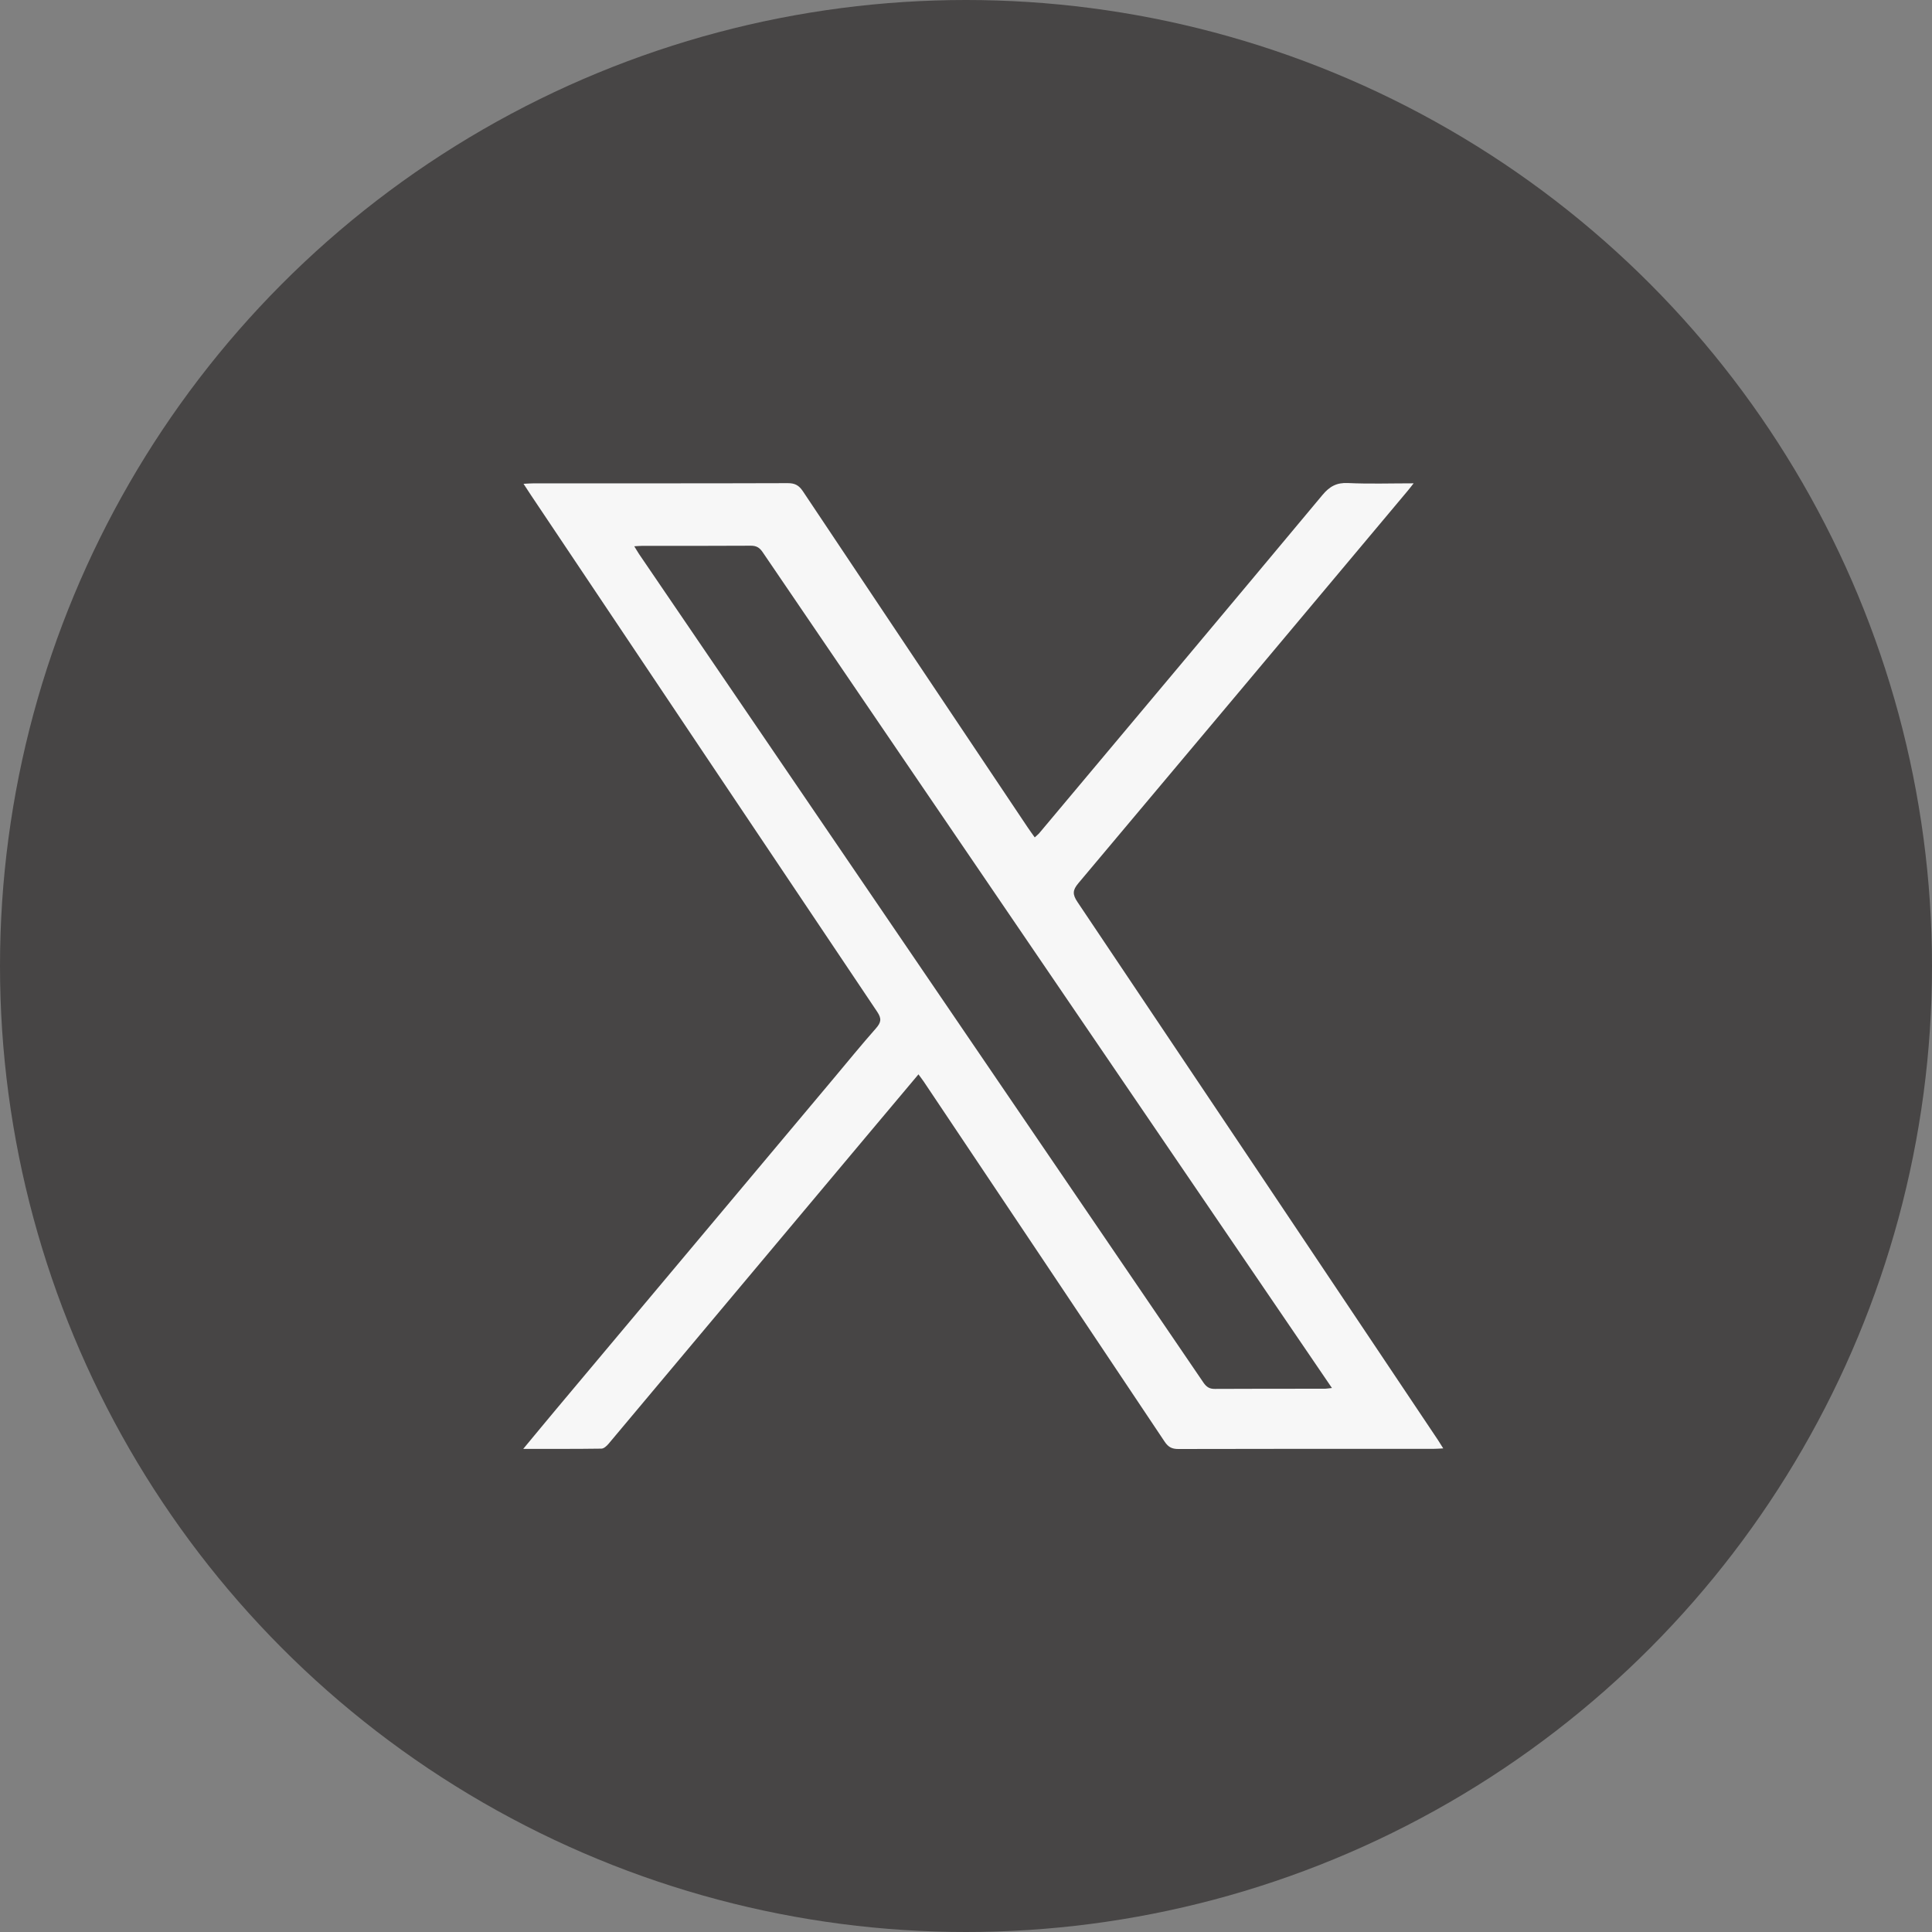 <svg width="48" height="48" viewBox="0 0 48 48" fill="none" xmlns="http://www.w3.org/2000/svg">
<rect x="0" y="0" width="48" height="48" fill="#808080" stroke="none"/>
<circle cx="24" cy="24" r="24" fill="#474545"/>
<path d="M22.818 26.693C22.381 27.213 21.963 27.709 21.546 28.207C19.405 30.761 17.264 33.316 15.121 35.869C15.076 35.923 15.004 35.99 14.943 35.991C14.313 36 13.683 35.997 13 35.997C13.296 35.641 13.558 35.322 13.823 35.006C16.11 32.279 18.397 29.552 20.684 26.826C21.043 26.398 21.395 25.965 21.764 25.547C21.891 25.402 21.909 25.308 21.792 25.135C18.923 20.863 16.061 16.586 13.197 12.31C13.139 12.223 13.083 12.135 13.007 12.02C13.107 12.015 13.18 12.009 13.252 12.009C15.36 12.008 17.468 12.011 19.576 12.004C19.75 12.004 19.849 12.058 19.947 12.204C21.805 14.99 23.668 17.772 25.531 20.554C25.585 20.635 25.643 20.714 25.708 20.805C25.755 20.76 25.794 20.731 25.824 20.695C28.17 17.898 30.517 15.102 32.856 12.298C33.035 12.083 33.21 11.988 33.489 12.001C34.016 12.026 34.545 12.008 35.121 12.008C35.058 12.088 35.019 12.14 34.977 12.19C32.25 15.442 29.525 18.695 26.793 21.942C26.646 22.116 26.643 22.221 26.769 22.409C29.76 26.863 32.744 31.323 35.729 35.782C35.767 35.84 35.803 35.9 35.857 35.985C35.763 35.99 35.691 35.996 35.619 35.996C33.504 35.996 31.388 35.994 29.273 36C29.117 36 29.026 35.953 28.936 35.819C26.943 32.833 24.946 29.852 22.949 26.87C22.914 26.818 22.874 26.768 22.819 26.692L22.818 26.693ZM15.758 13.572C15.812 13.658 15.842 13.713 15.877 13.765C20.551 20.625 25.225 27.485 29.897 34.347C29.972 34.457 30.047 34.509 30.184 34.507C31.088 34.501 31.993 34.504 32.897 34.503C32.953 34.503 33.01 34.493 33.092 34.485C33.015 34.372 32.96 34.291 32.904 34.209C30.753 31.051 28.601 27.893 26.449 24.735C23.947 21.062 21.445 17.39 18.945 13.714C18.869 13.603 18.788 13.557 18.654 13.558C17.75 13.564 16.845 13.561 15.941 13.562C15.894 13.562 15.847 13.567 15.759 13.572L15.758 13.572Z" fill="#F7F7F7"/>
</svg>
